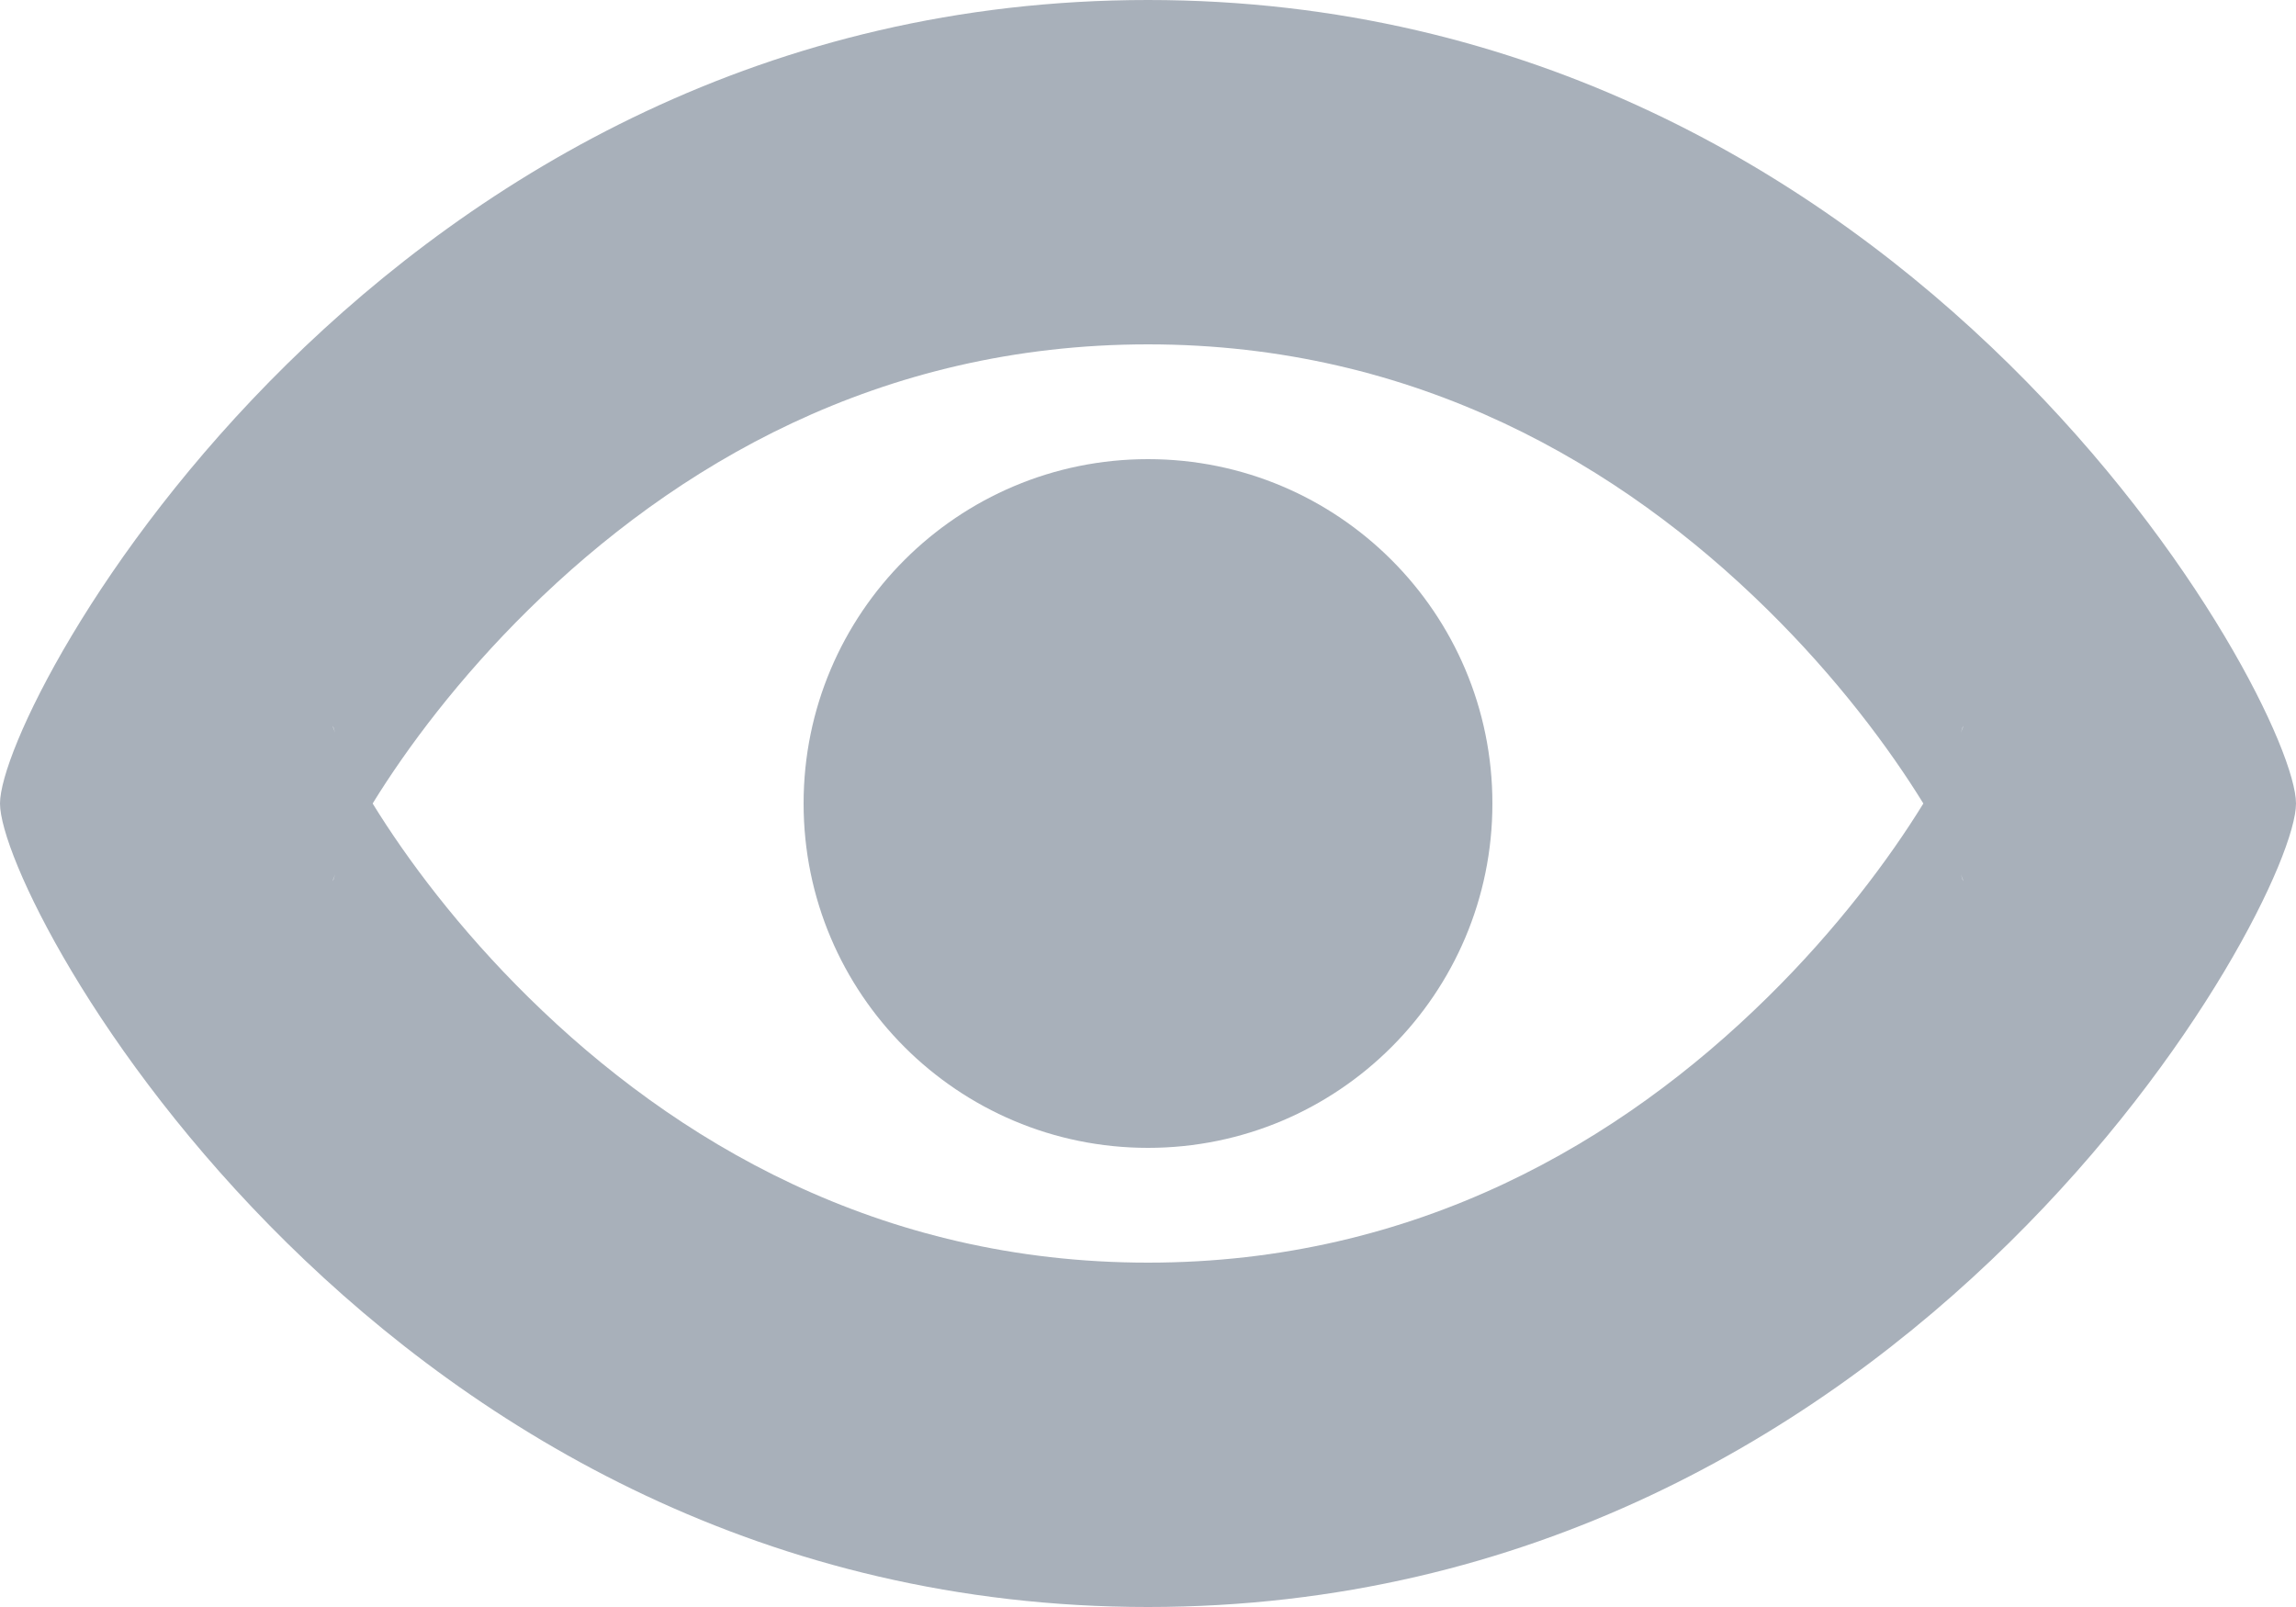 <svg width="20" height="14" viewBox="0 0 20 14" fill="none" xmlns="http://www.w3.org/2000/svg">
<path fill-rule="evenodd" clip-rule="evenodd" d="M17.102 6.323C17.103 6.322 17.098 6.341 17.081 6.382C17.092 6.344 17.101 6.324 17.102 6.323ZM16.754 7C16.456 6.516 16.002 5.907 15.395 5.31C14.124 4.058 12.34 3 10 3C7.66 3 5.876 4.058 4.605 5.31C3.998 5.907 3.544 6.516 3.246 7C3.544 7.484 3.998 8.093 4.605 8.69C5.876 9.942 7.66 11 10 11C12.34 11 14.124 9.942 15.395 8.69C16.002 8.093 16.456 7.484 16.754 7ZM2.898 6.323C2.899 6.324 2.908 6.344 2.919 6.382C2.902 6.341 2.897 6.322 2.898 6.323ZM2.898 7.677C2.897 7.678 2.902 7.659 2.919 7.618C2.908 7.656 2.899 7.676 2.898 7.677ZM17.081 7.618C17.098 7.659 17.103 7.678 17.102 7.677C17.101 7.676 17.092 7.656 17.081 7.618ZM10 14C16.667 14 20 7.875 20 7C20 6.125 16.667 0 10 0C3.333 0 0 6.125 0 7C0 7.875 3.333 14 10 14Z" fill="#A8B0BA"/>
<path d="M13 7C13 5.343 11.657 4 10 4C8.343 4 7 5.343 7 7C7 8.657 8.343 10 10 10C11.657 10 13 8.657 13 7Z" fill="#A8B0BA"/>
</svg>
